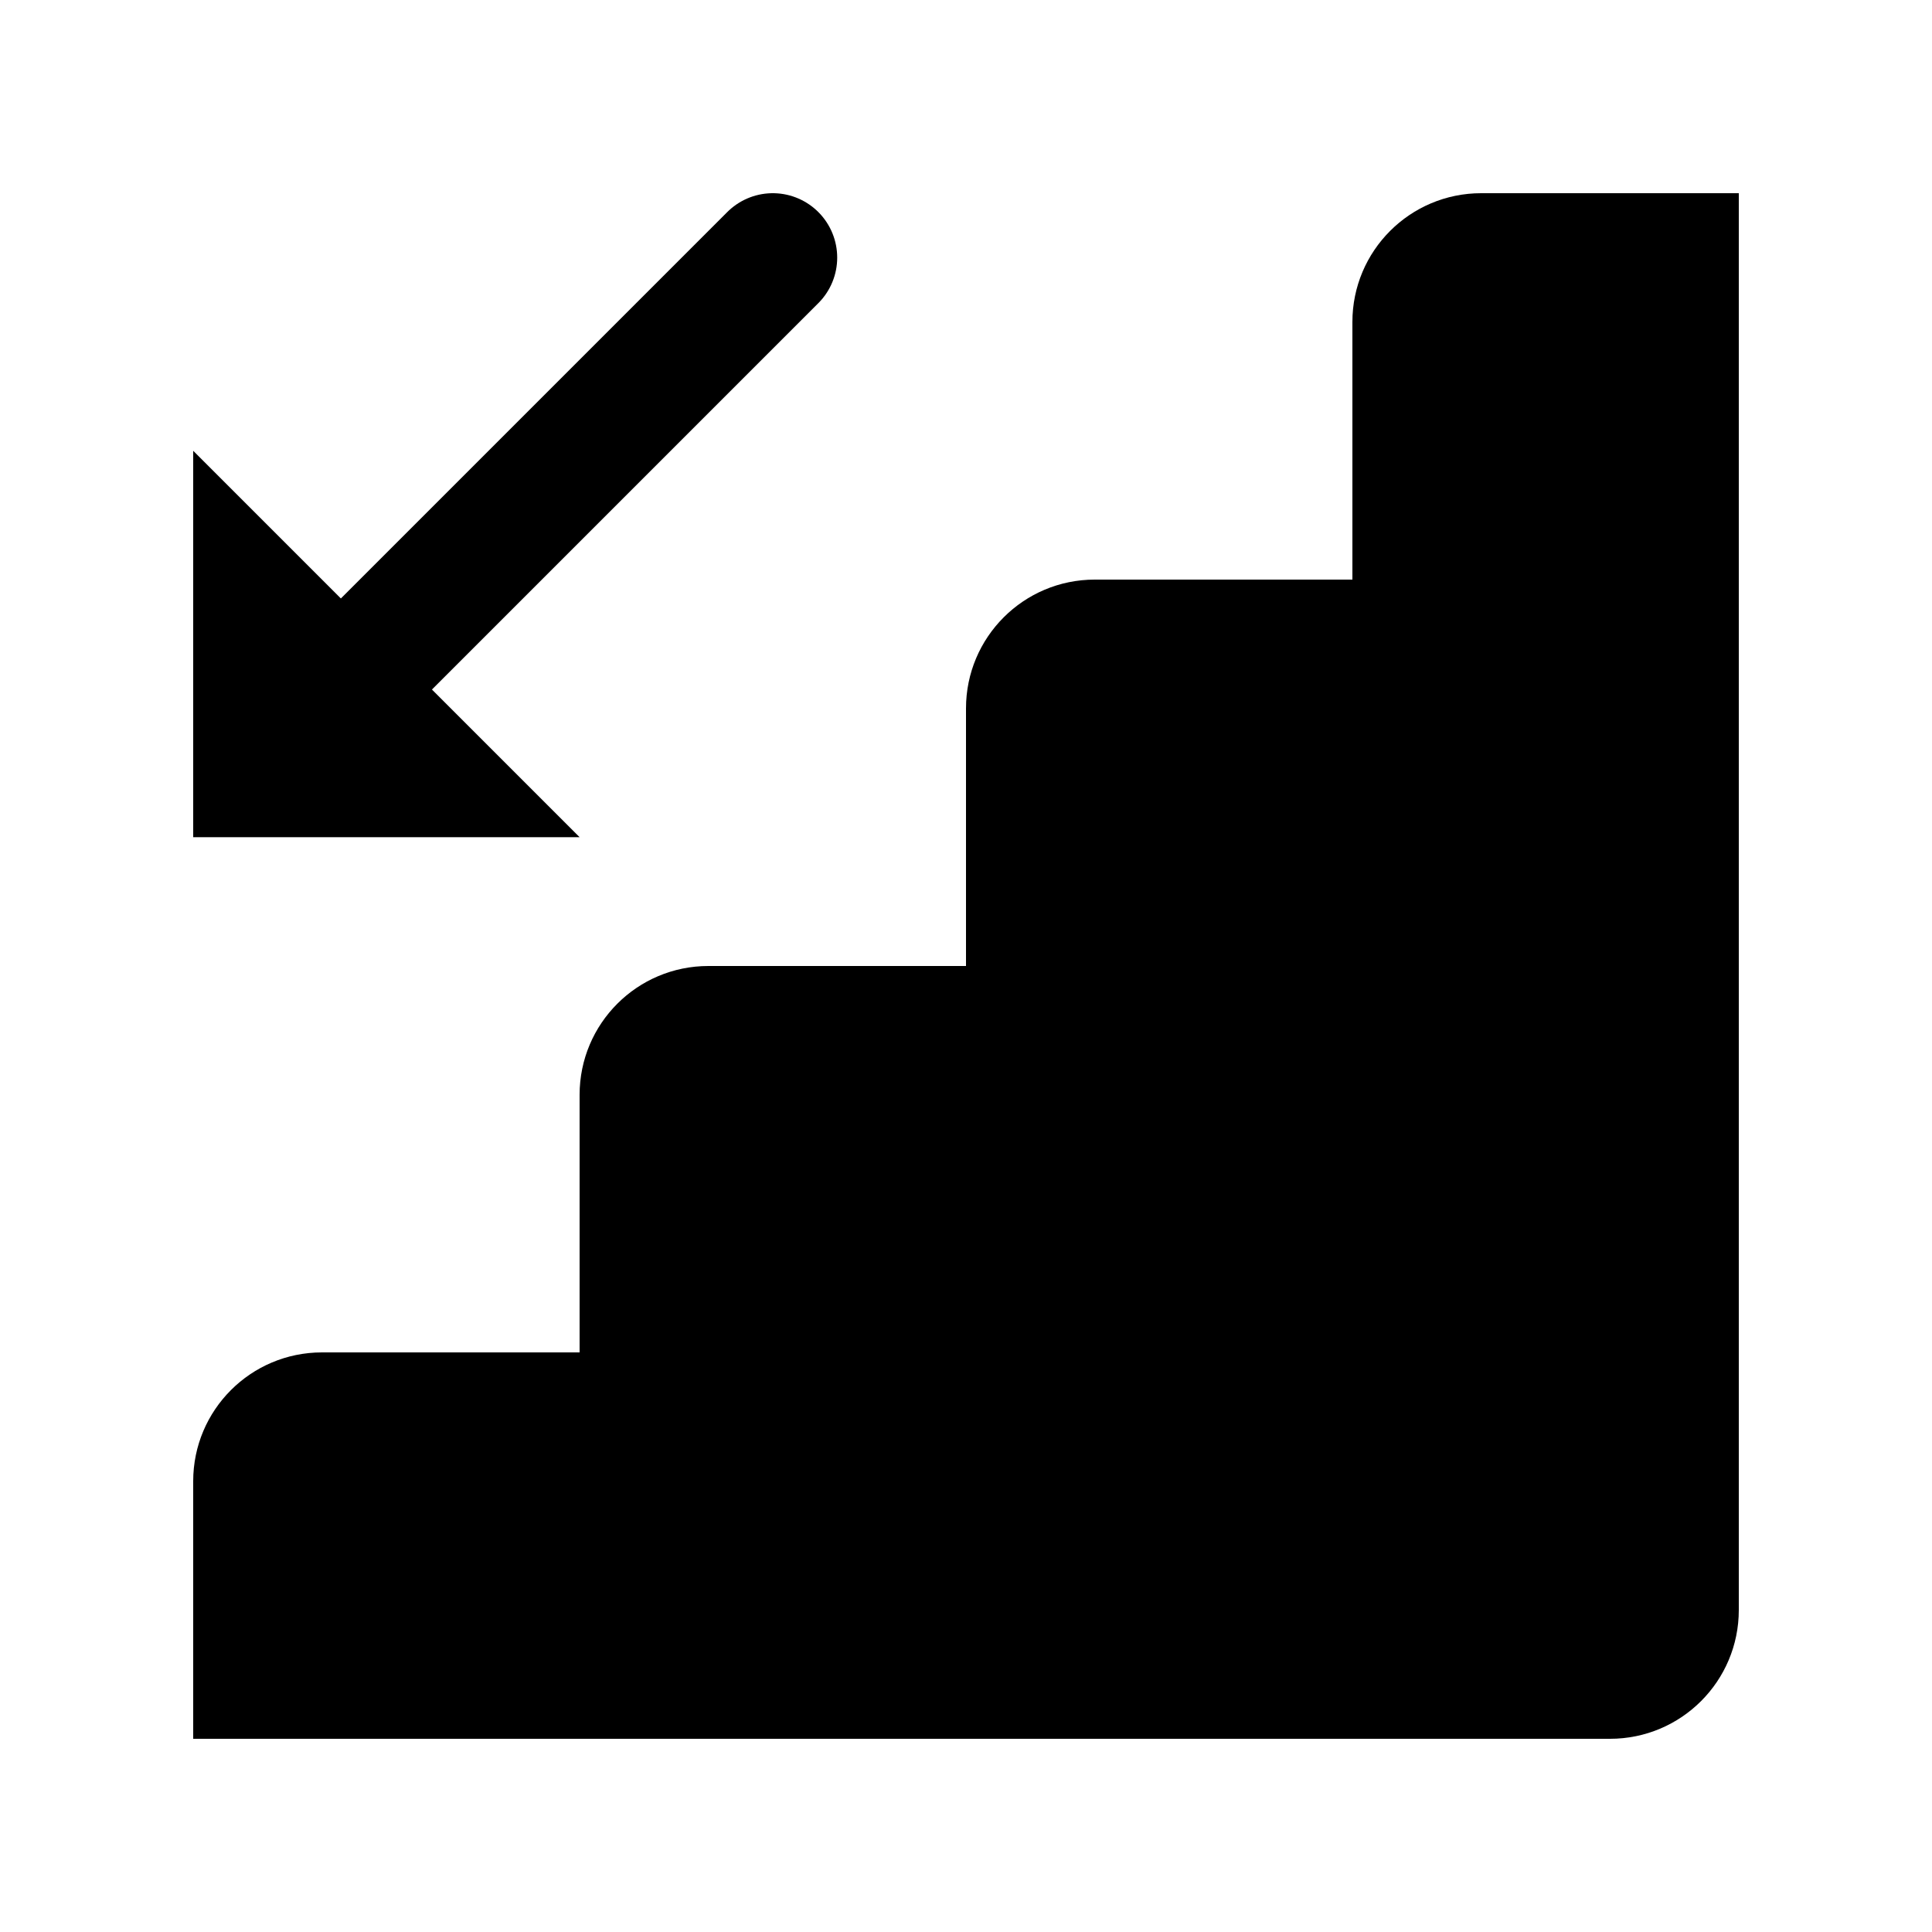 <?xml version="1.0" encoding="iso-8859-1"?><!-- Generator: Adobe Illustrator 22.0.1, SVG Export Plug-In . SVG Version: 6.00 Build 0)  --><svg xmlns="http://www.w3.org/2000/svg" xmlns:xlink="http://www.w3.org/1999/xlink" viewBox="0 0 30 30" width="100px" height="100px"><path d="M21,5v4h-4c-1.105,0-2,0.895-2,2v4h-4c-1.105,0-2,0.895-2,2v4H5c-1.105,0-2,0.895-2,2v4h22c1.105,0,2-0.895,2-2V3h-4C21.895,3,21,3.895,21,5z"/><polygon points="3,7 3,13 9,13 "/><line style="fill:none;stroke:#000000;stroke-width:2;stroke-linecap:round;stroke-linejoin:round;stroke-miterlimit:10;" x1="5" y1="11" x2="12" y2="4"/></svg>